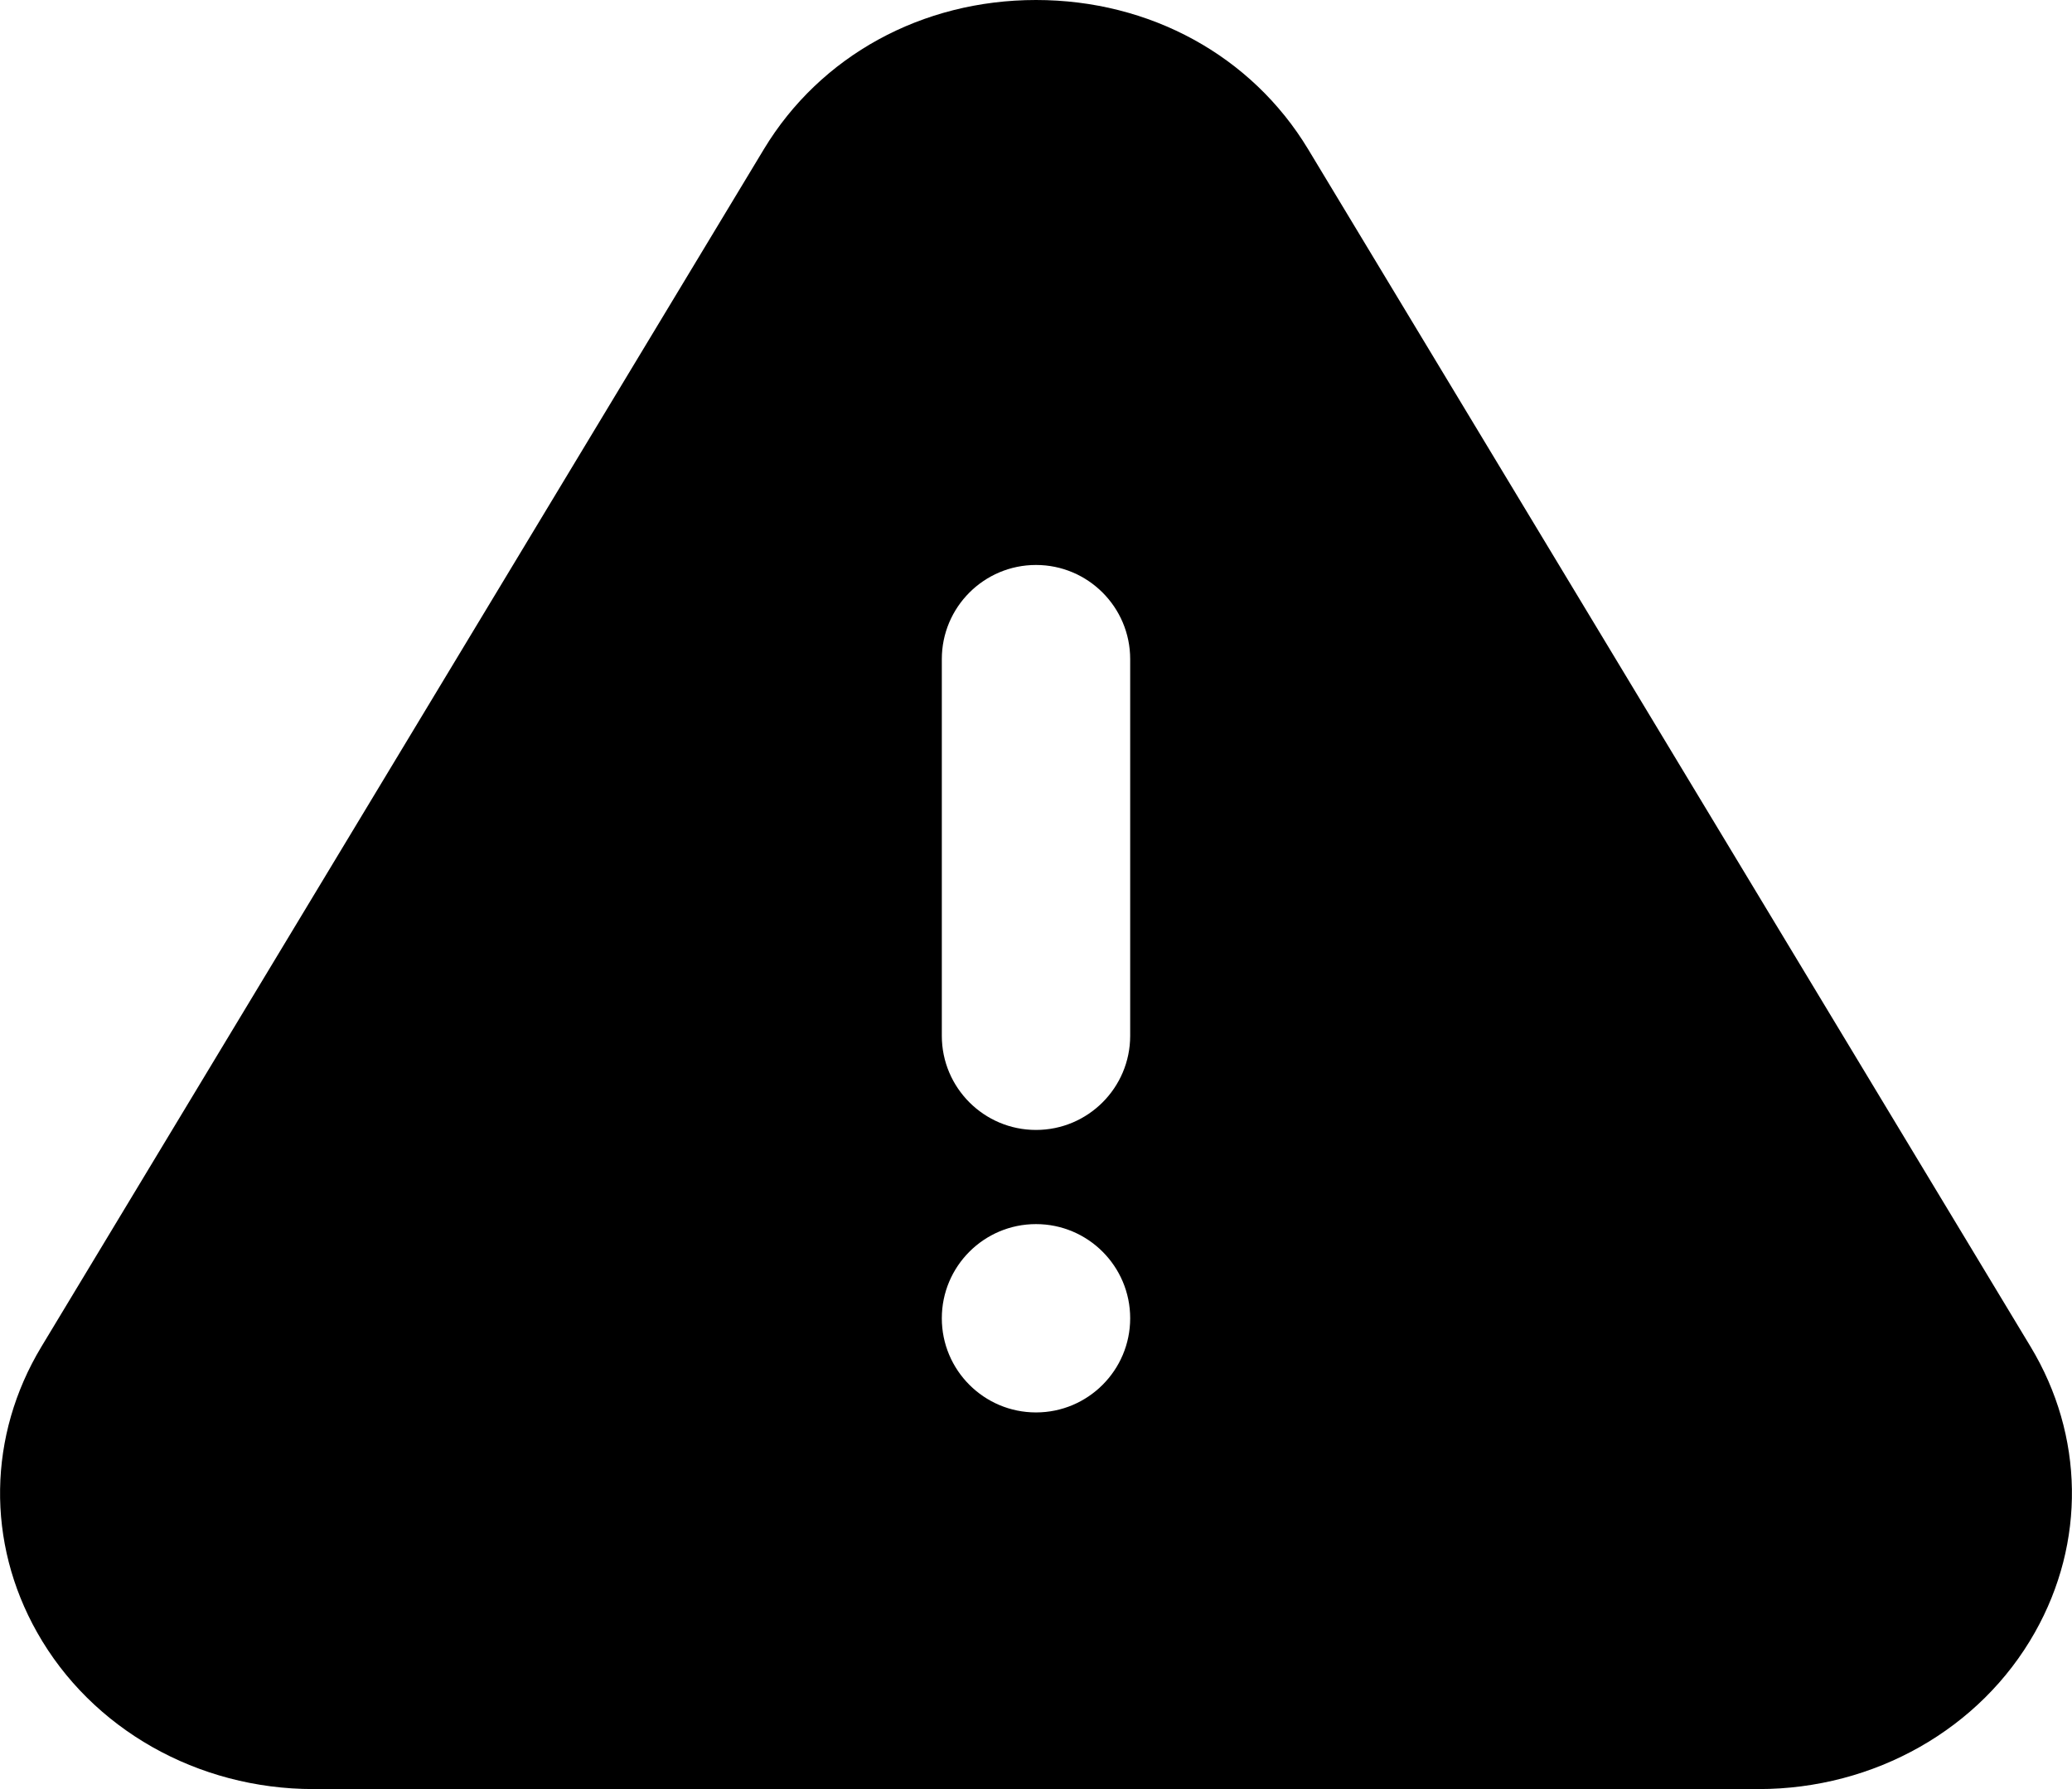 <svg viewBox="0 0 22 19" xmlns="http://www.w3.org/2000/svg">
<path fill-rule="evenodd" clip-rule="evenodd" d="M12 11C12 11.552 11.552 12 11 12C10.448 12 10 11.552 10 11V7C10 6.448 10.448 6 11 6C11.552 6 12 6.448 12 7V11ZM11 15C10.448 15 10 14.552 10 14C10 13.448 10.448 13 11 13C11.552 13 12 13.448 12 14C12 14.552 11.552 15 11 15ZM21.561 14.303L13.889 1.584C13.29 0.592 12.21 0 11 0C9.79 0 8.71 0.592 8.111 1.584L0.439 14.303C-0.129 15.246 -0.146 16.38 0.394 17.336C0.973 18.363 2.098 19 3.328 19H18.672C19.902 19 21.027 18.363 21.606 17.336C22.146 16.38 22.129 15.246 21.561 14.303Z"/>
</svg>
